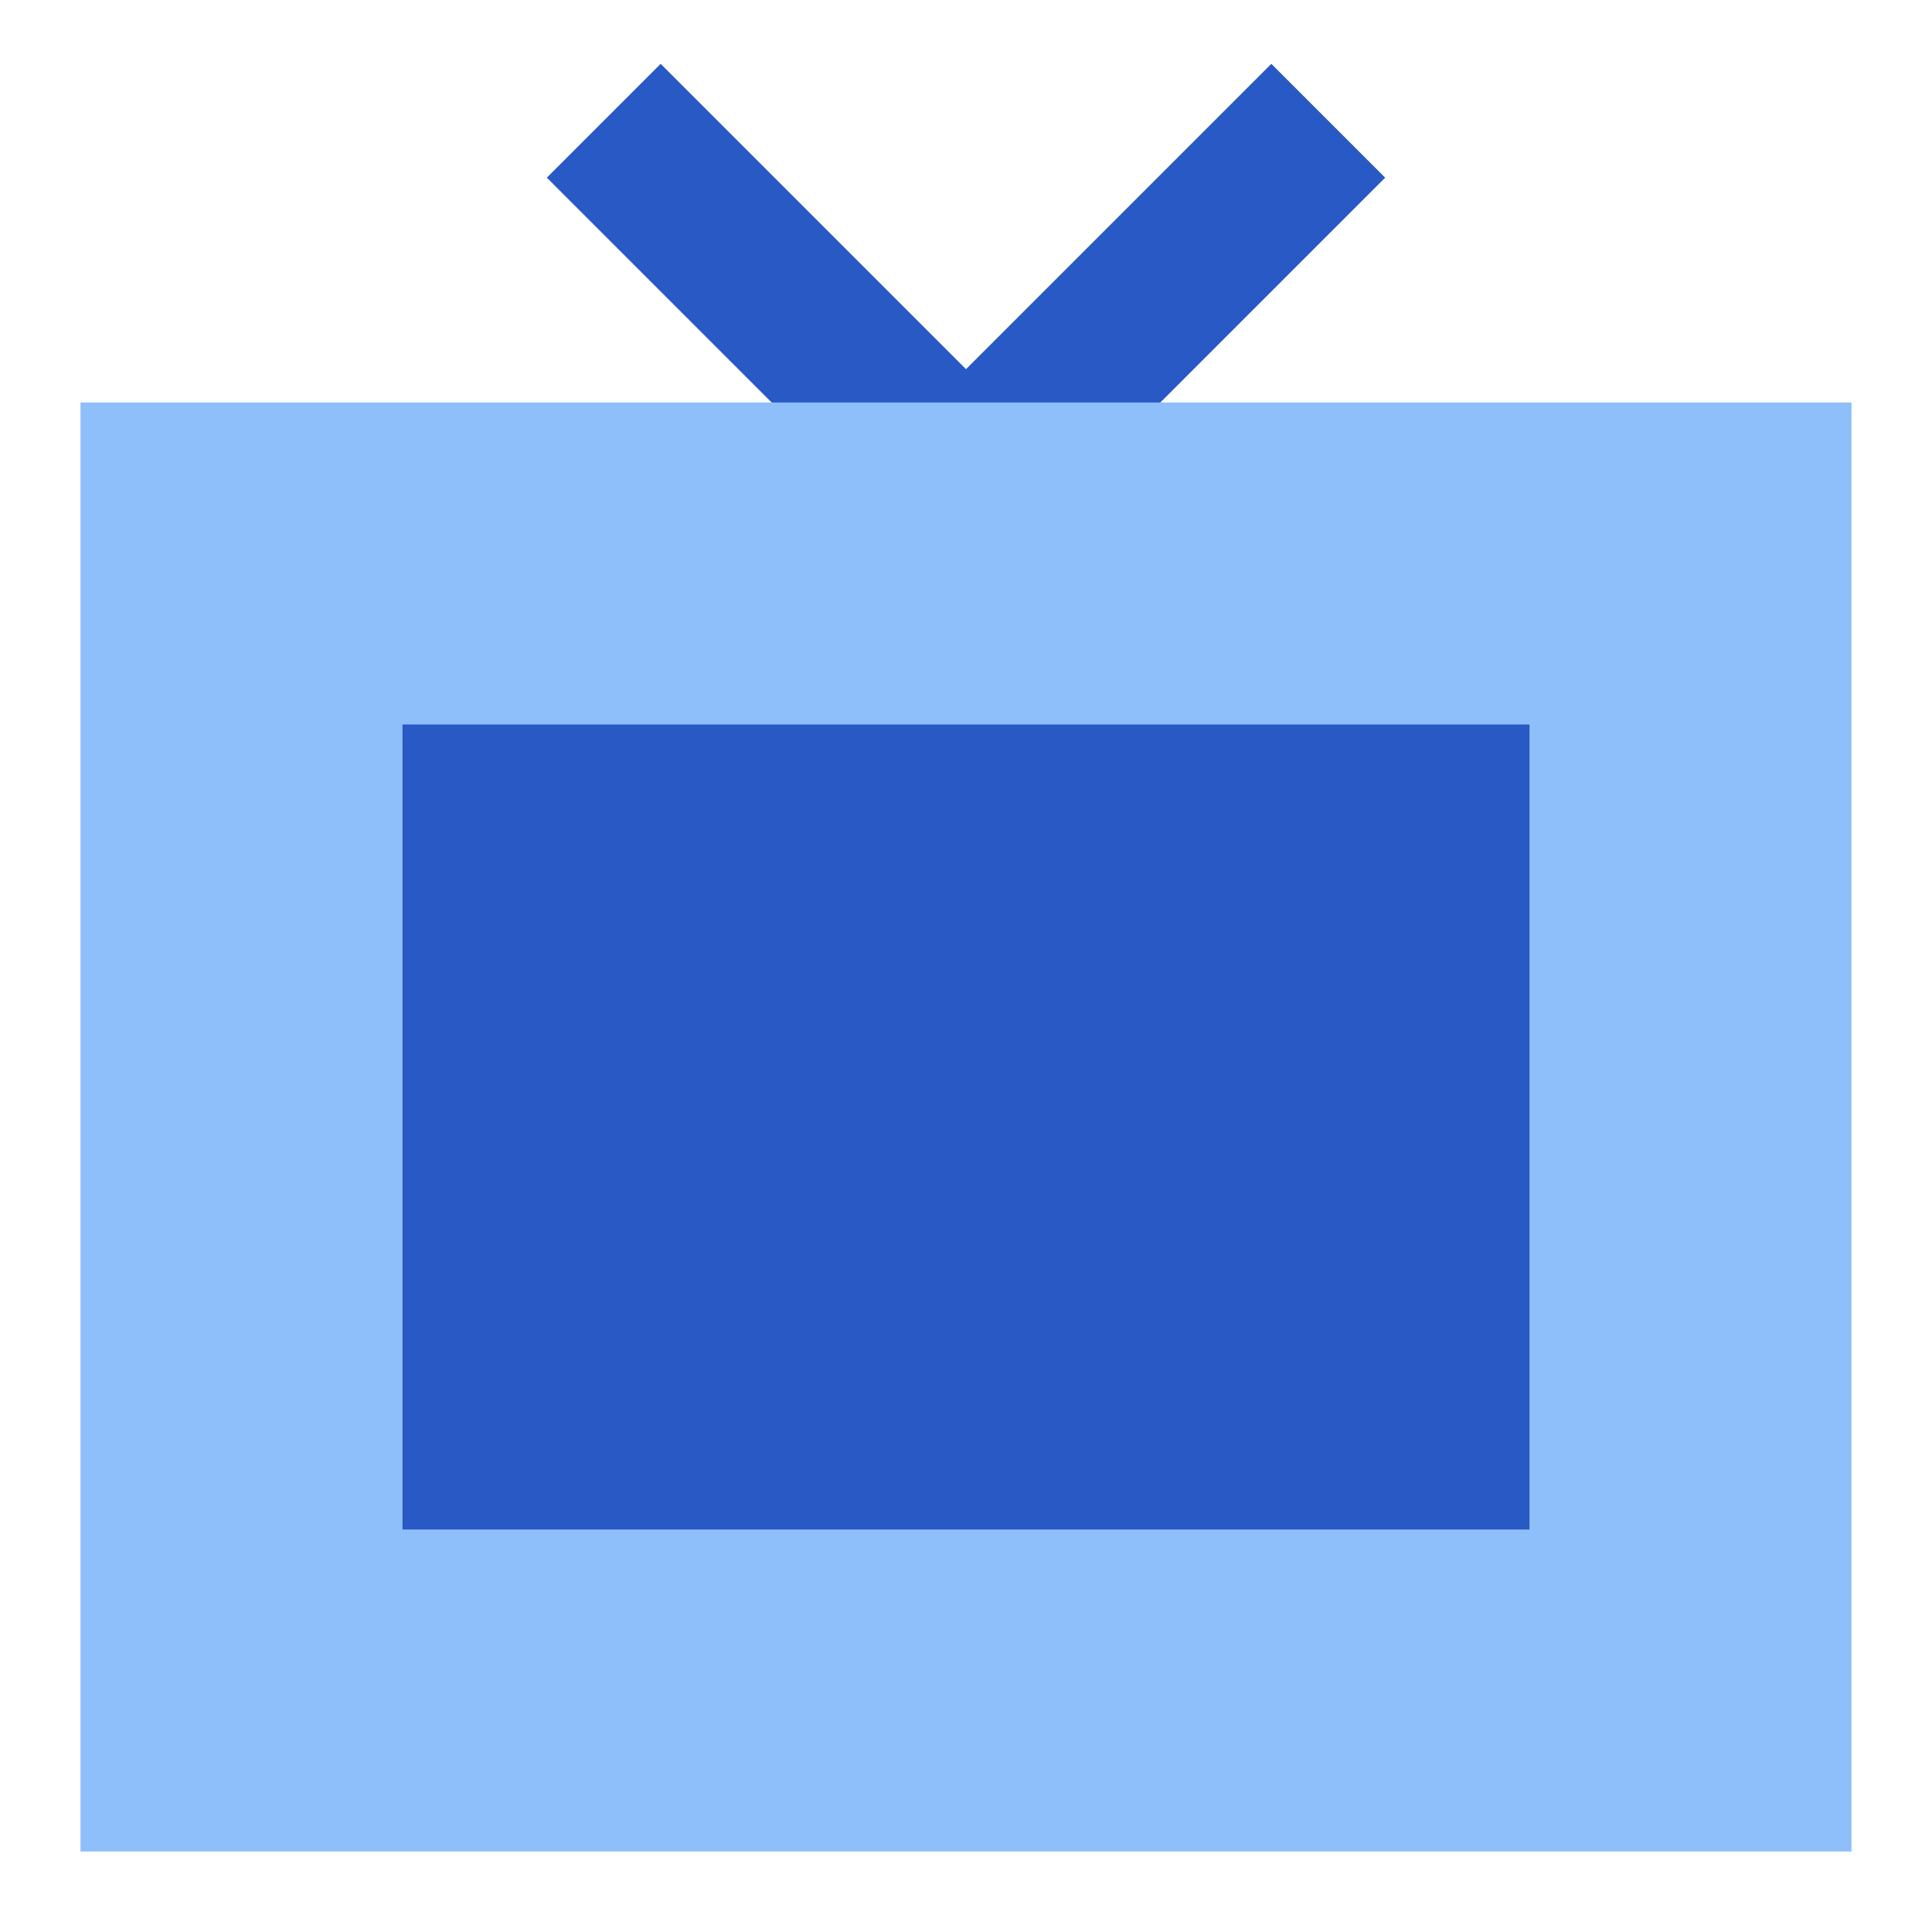 <svg xmlns="http://www.w3.org/2000/svg" fill="none" viewBox="0 0 24 24" id="Screen-Tv--Streamline-Sharp">
  <desc>
    Screen Tv Streamline Icon: https://streamlinehq.com
  </desc>
  <g id="screen-tv--movies-television-cathode-crt-tv-ray-tube-vintage-video">
    <path id="Vector (Stroke)" fill="#2859c5" fill-rule="evenodd" d="M12 4.586 15.793 0.793l1.414 1.414L12 7.414 6.793 2.207 8.207 0.793 12 4.586Z" clip-rule="evenodd" stroke-width="1"></path>
    <path id="Rectangle 817 (Stroke)" fill="#8fbffa" fill-rule="evenodd" d="M23 5H1v18h22V5Z" clip-rule="evenodd" stroke-width="1"></path>
    <path id="Rectangle 817 (Stroke)_2" fill="#2859c5" fill-rule="evenodd" d="M19 9v10H5V9h14Z" clip-rule="evenodd" stroke-width="1"></path>
  </g>
</svg>